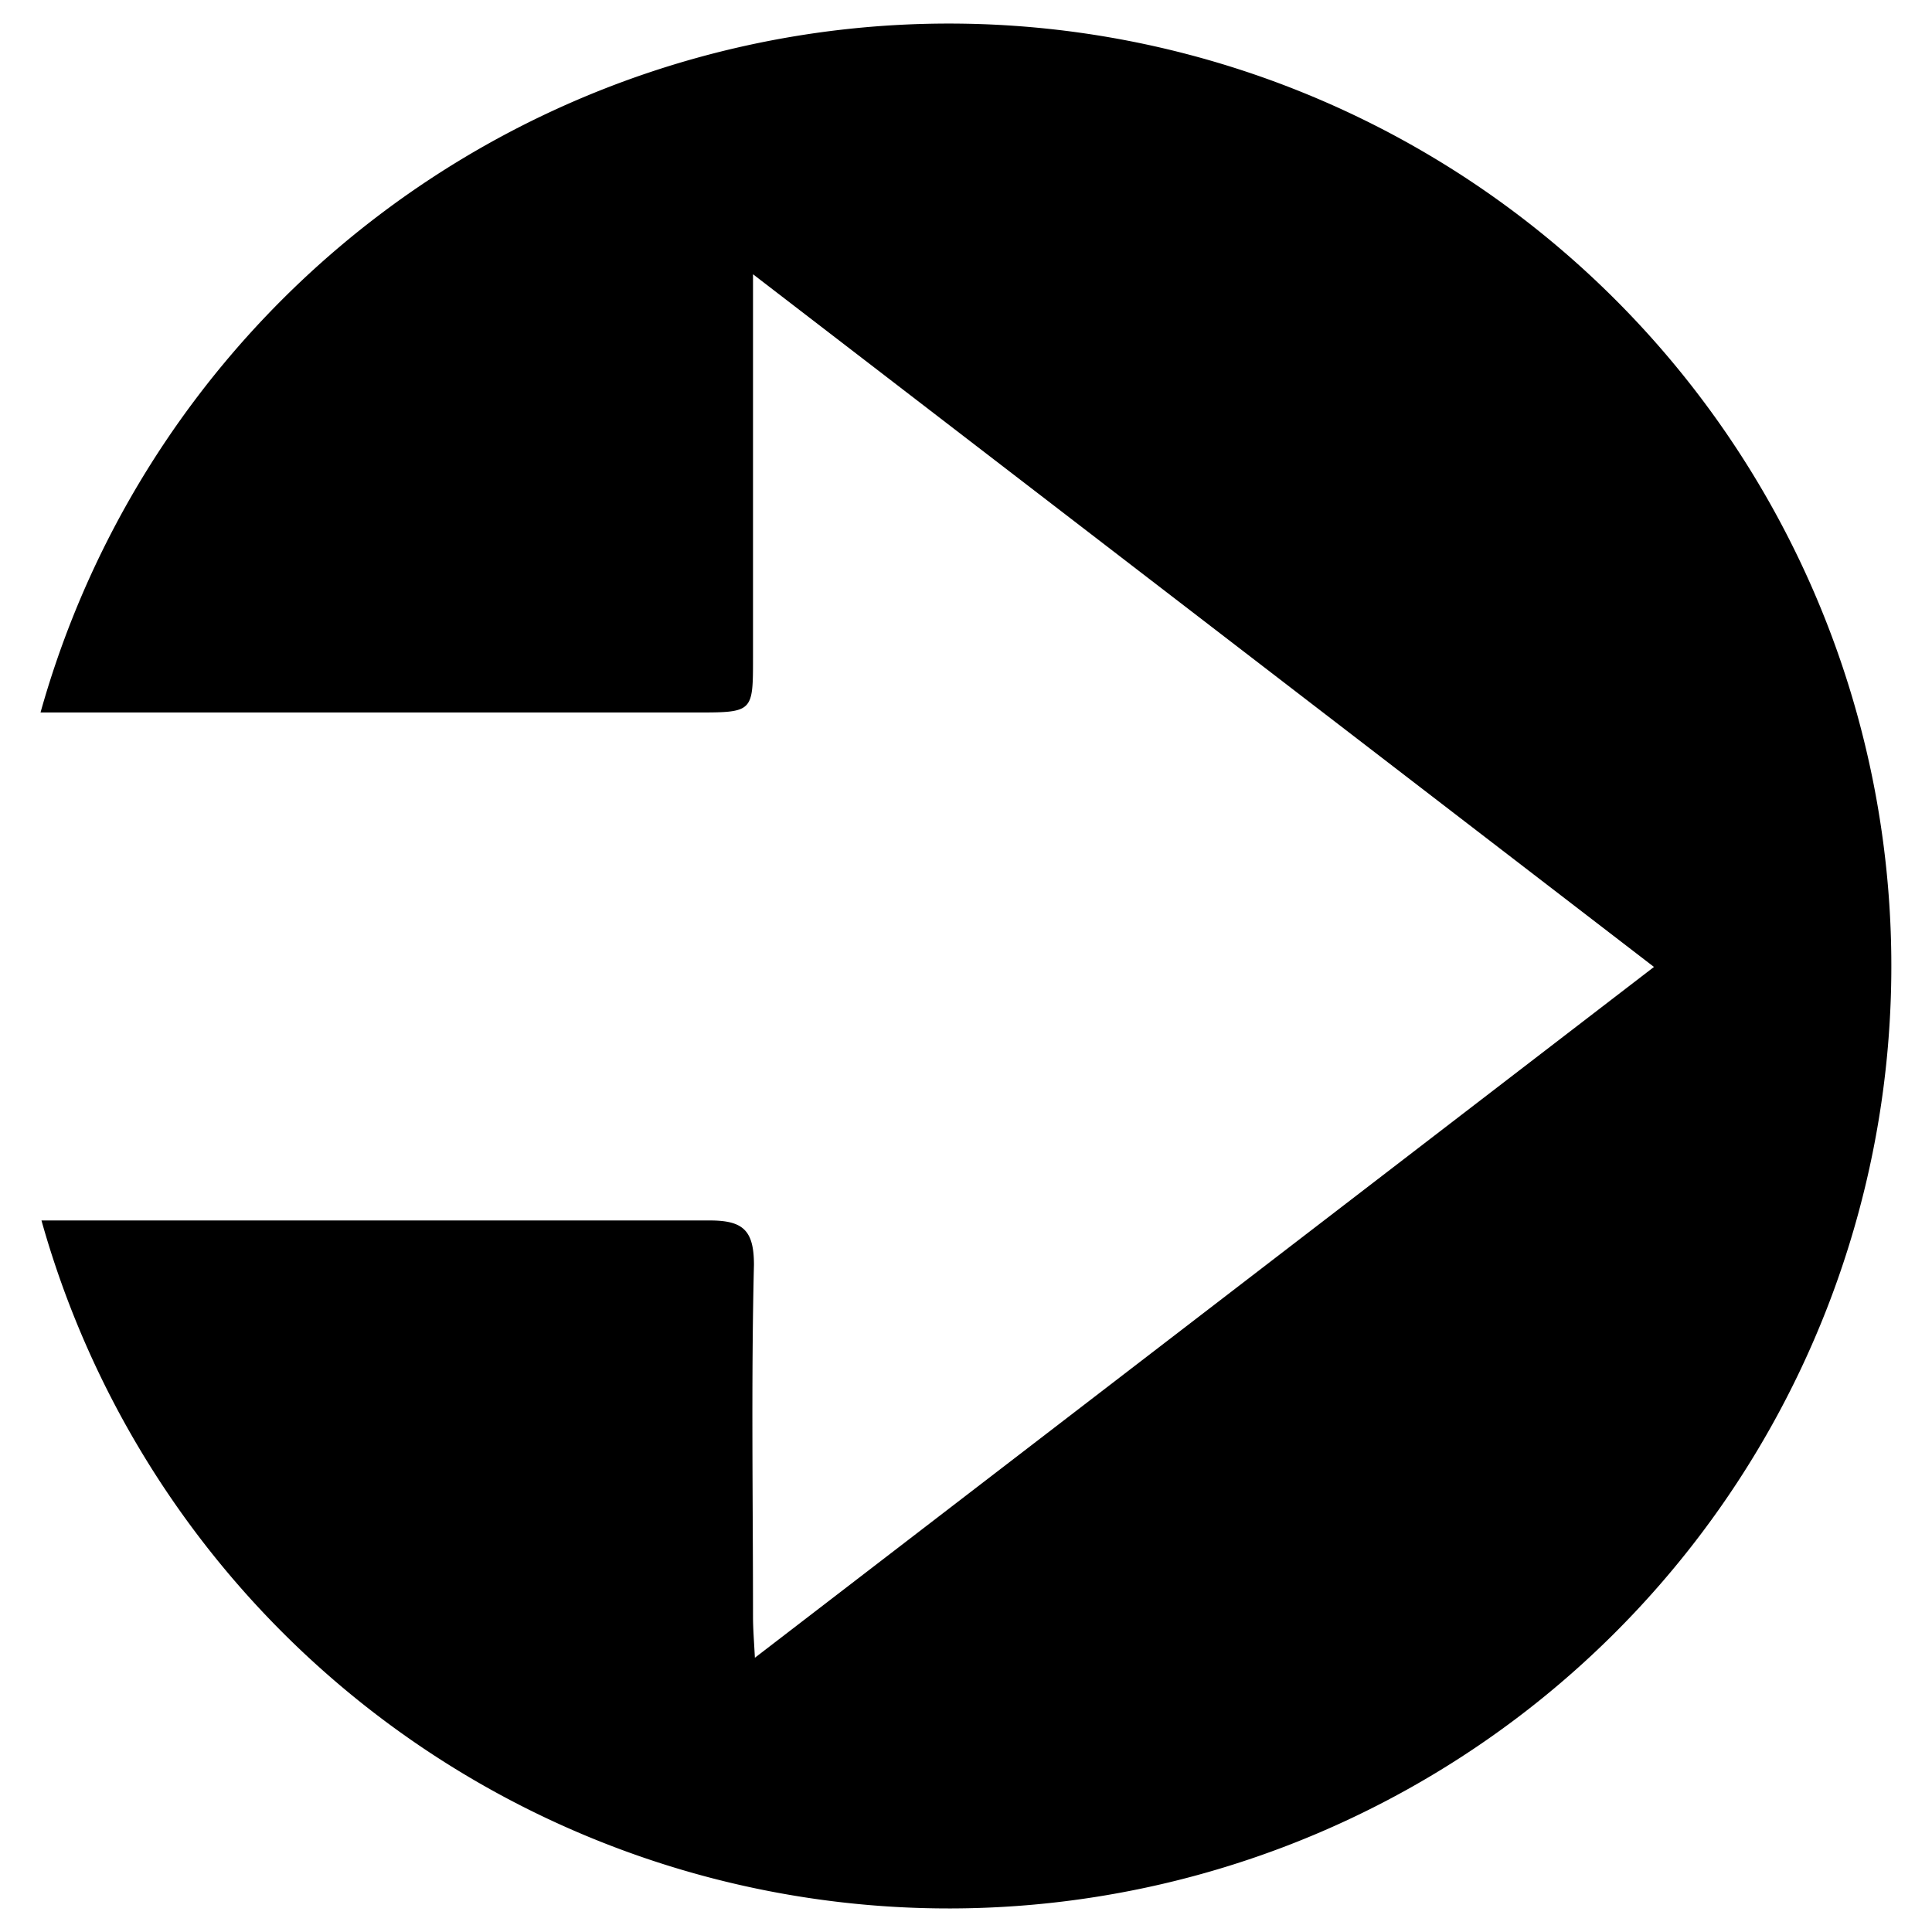 <svg xmlns="http://www.w3.org/2000/svg" viewBox="0 0 205 205"><g id="f05540c1-9f2b-4790-81e9-a2eb185e9836" data-name="Arrow"><path id="a92ada0a-3709-464b-b893-3aa18fa0eb7a" data-name="Arrow" d="M100.7,2.5A100.1,100.1,0,0,0,4.3,75.6H74.1c5.8,0,5.8-.1,5.8-5.8V29.1l95.6,73.5L80.1,175.9c-.1-1.9-.2-3.1-.2-4.4,0-12.4-.2-24.9.1-37.3,0-3.7-1.2-4.7-4.7-4.7H4.4A100,100,0,1,0,100.7,2.5Z"/></g></svg>